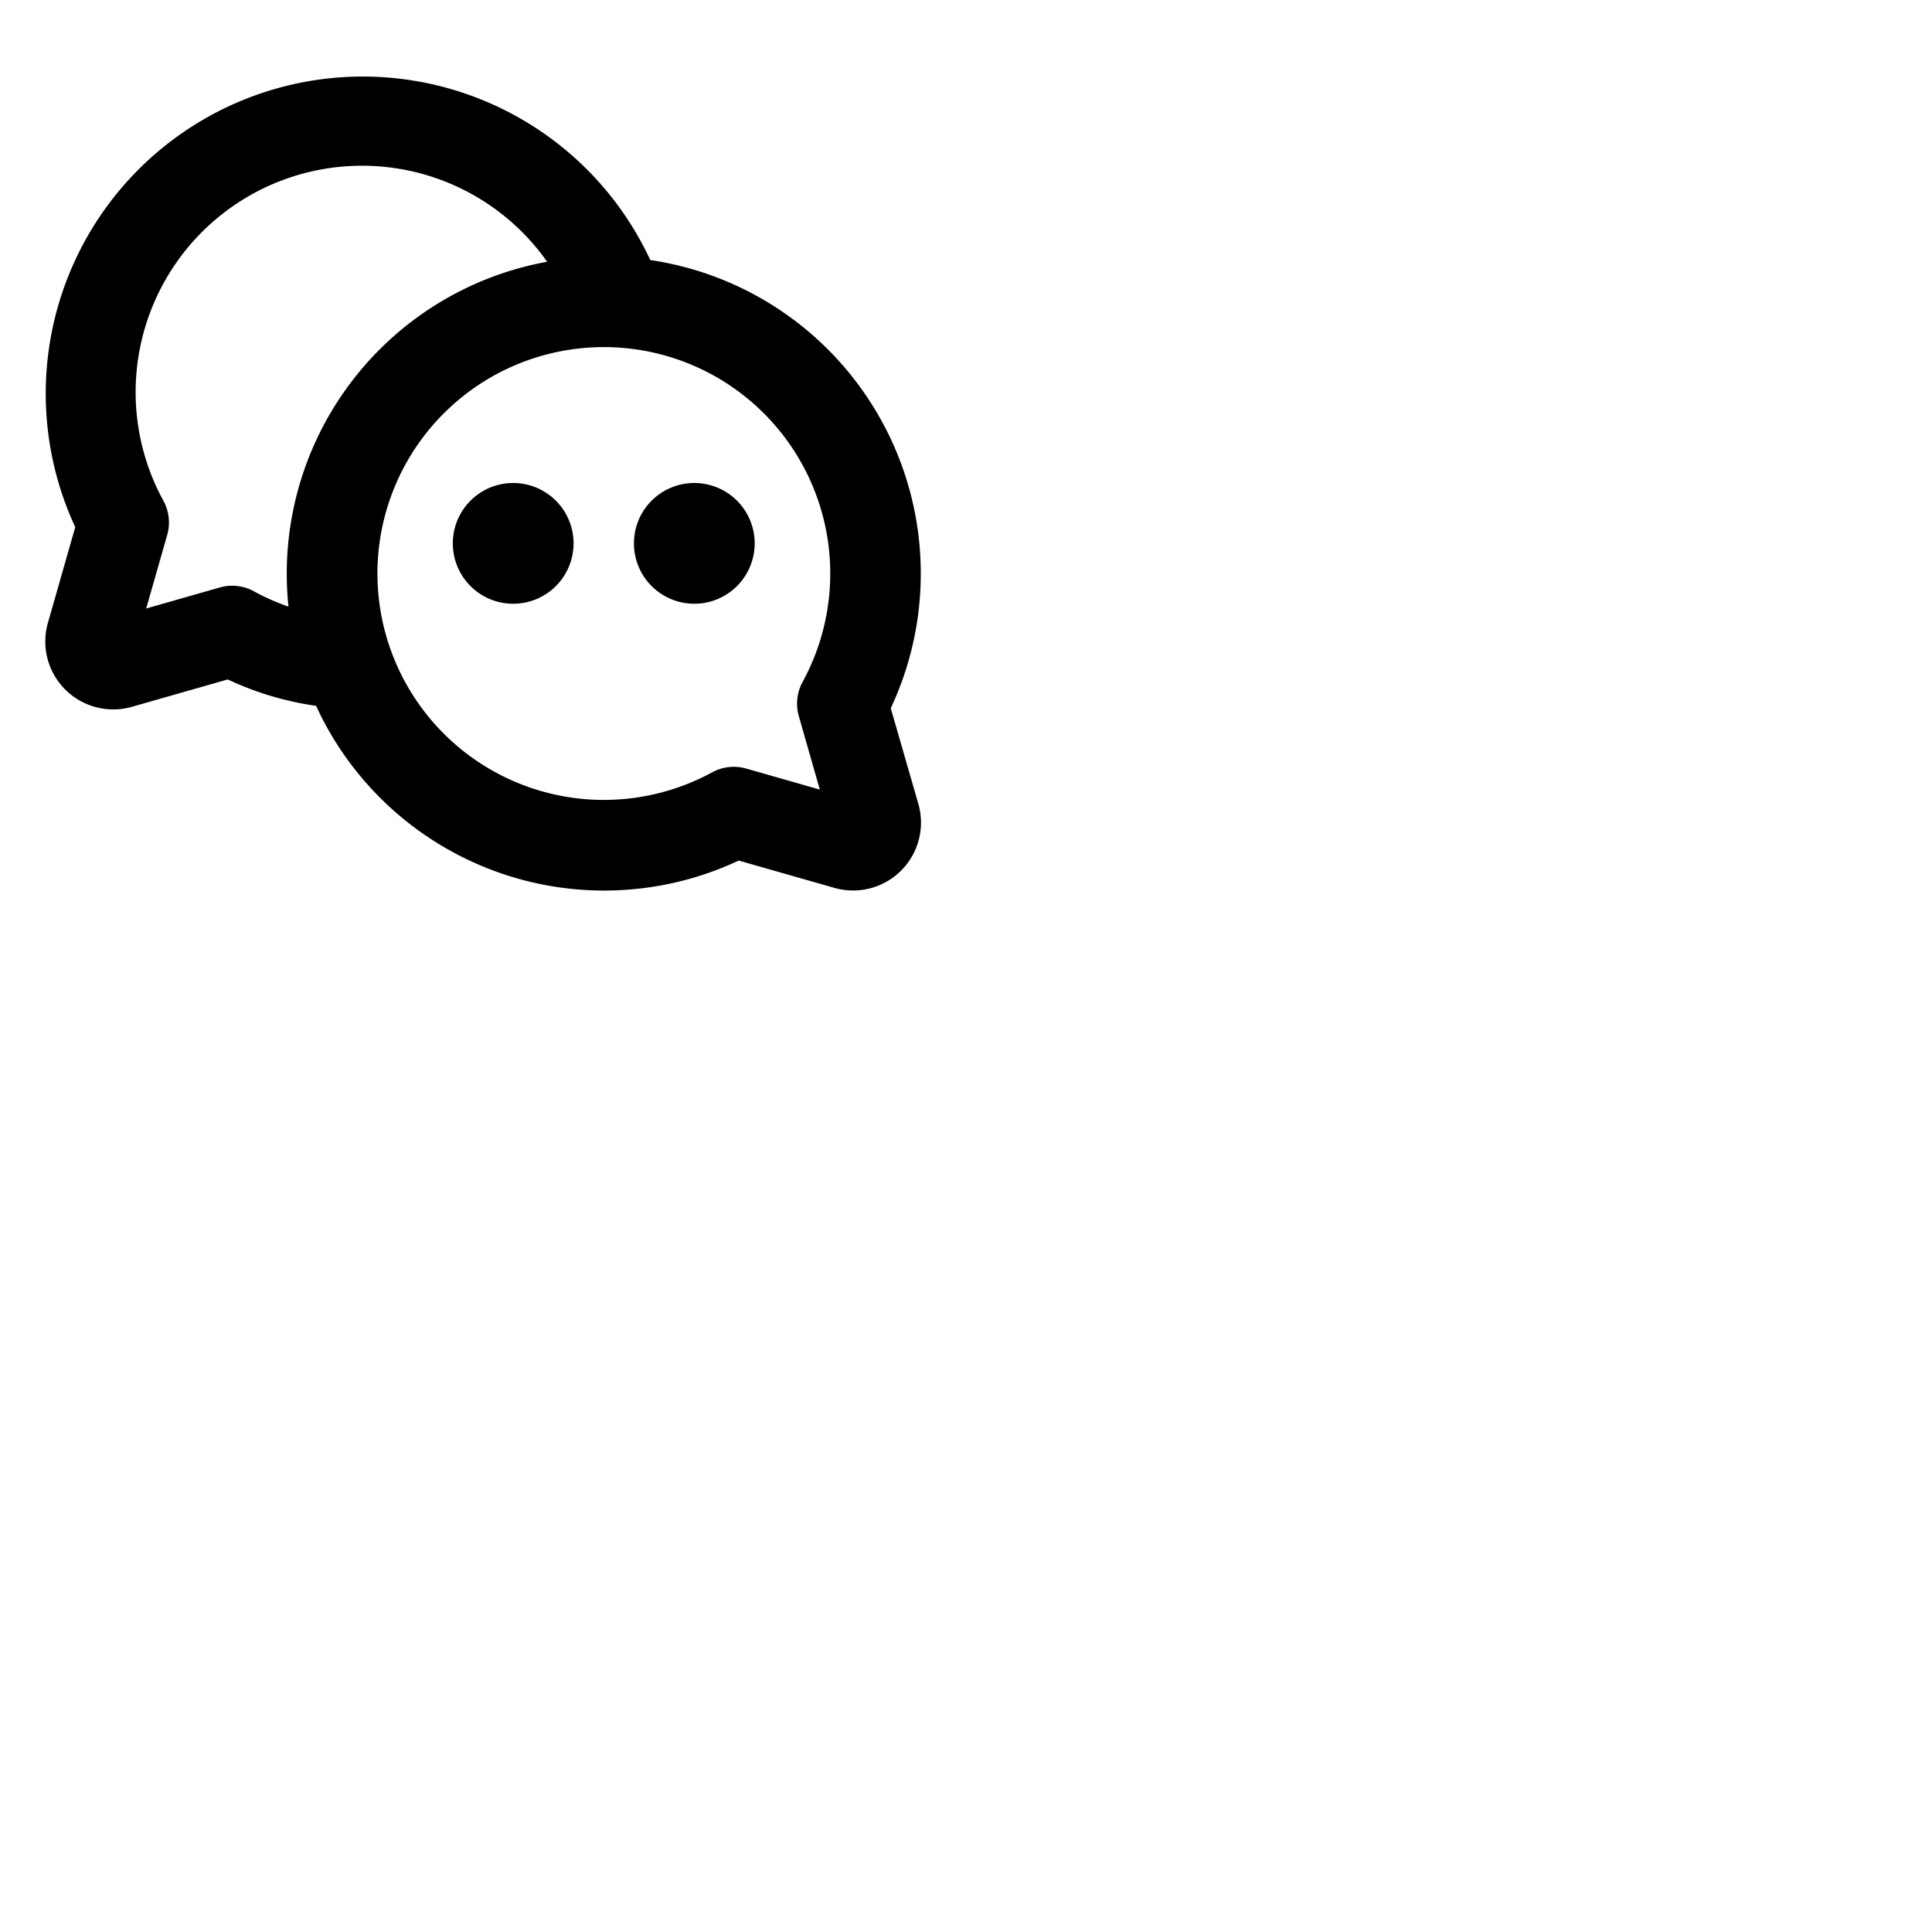 <svg xmlns="http://www.w3.org/2000/svg" version="1.1" viewBox="0 0 512 512" fill="currentColor"><path fill="currentColor" d="M236.06 187.69a84 84 0 0 0-63.73-118.78a84 84 0 1 0-152.39 70.78l-7.24 25.36A18 18 0 0 0 30 188a17.8 17.8 0 0 0 5-.7l25.35-7.24a82.4 82.4 0 0 0 23.42 7a84 84 0 0 0 112 41l25.36 7.24a18 18 0 0 0 22.25-22.25Zm-168.78-31a12 12 0 0 0-9.05-1l-19.49 5.57l5.57-19.49a12 12 0 0 0-1-9.05A60 60 0 0 1 145 69.37a84 84 0 0 0-68.55 91.39a60.34 60.34 0 0 1-9.17-4.06Zm144.41 33.07l5.57 19.49l-19.49-5.57a12 12 0 0 0-9.05 1a60 60 0 1 1 24-24a12 12 0 0 0-1.03 9.09ZM152 144a16 16 0 1 1-16-16a16 16 0 0 1 16 16m48 0a16 16 0 1 1-16-16a16 16 0 0 1 16 16"/></svg>